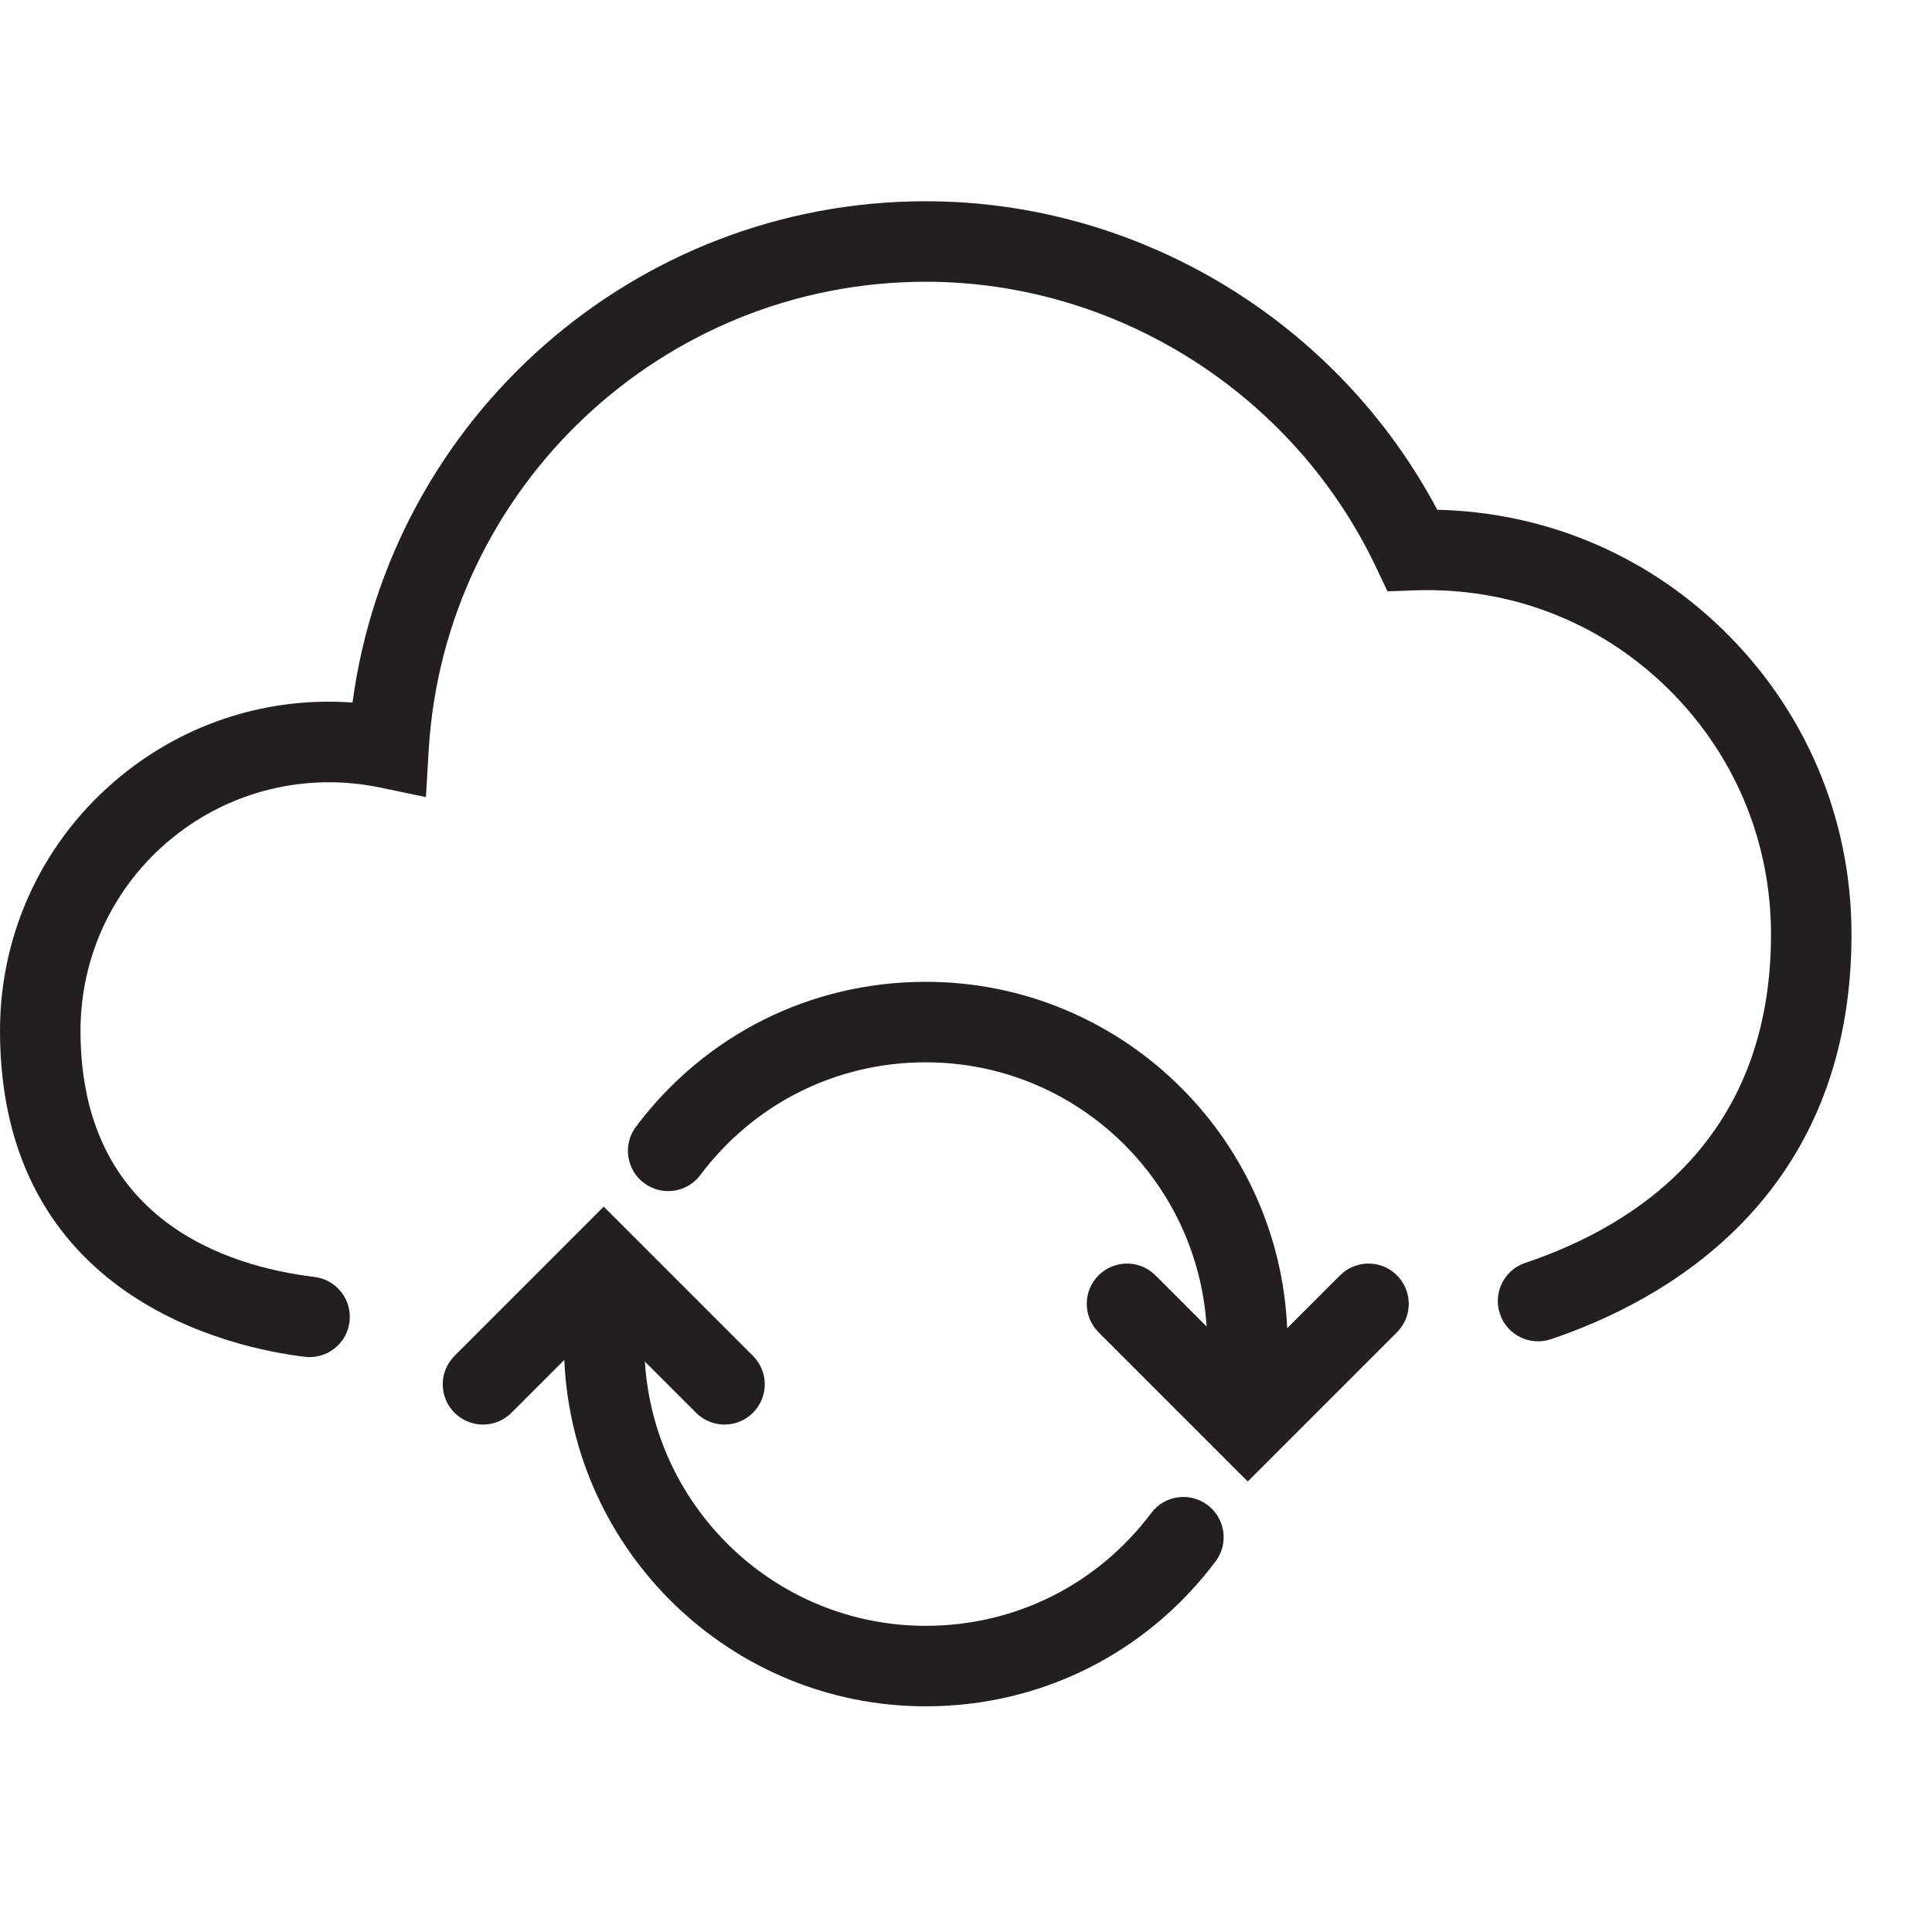<?xml version="1.0" encoding="utf-8"?>
<!-- Generator: Adobe Illustrator 17.0.0, SVG Export Plug-In . SVG Version: 6.00 Build 0)  -->
<!DOCTYPE svg PUBLIC "-//W3C//DTD SVG 1.1//EN" "http://www.w3.org/Graphics/SVG/1.1/DTD/svg11.dtd">
<svg version="1.1" id="Layer_1" xmlns="http://www.w3.org/2000/svg" xmlns:xlink="http://www.w3.org/1999/xlink" x="0px" y="0px"
	 width="48px" height="48px" viewBox="0 0 48 48" enable-background="new 0 0 48 48" xml:space="preserve">
<g>
	<path fill="#231F20" d="M42.764,15.606c-1.918-1.849-4.403-2.88-7.056-2.941C33.226,7.988,28.307,5,23,5
		C15.766,5,9.706,10.389,8.758,17.455c-2.072-0.151-4.11,0.487-5.741,1.814C1.1,20.827,0,23.138,0,25.609
		c0,6.667,5.795,7.886,7.571,8.101c0.041,0.005,0.081,0.007,0.122,0.007c0.498,0,0.93-0.372,0.991-0.879
		c0.066-0.549-0.325-1.047-0.873-1.113C5.641,31.462,2,30.318,2,25.609c0-1.866,0.831-3.612,2.279-4.789
		c1.451-1.179,3.335-1.635,5.169-1.253l1.134,0.237l0.068-1.157C11.037,12.116,16.461,7,23,7c4.753,0,9.145,2.786,11.19,7.097
		l0.282,0.595l0.658-0.024c2.349-0.088,4.566,0.758,6.247,2.378C43.068,18.677,44,20.868,44,23.217c0,5.048-3.32,7.223-6.106,8.159
		c-0.524,0.176-0.805,0.743-0.629,1.267c0.176,0.523,0.742,0.807,1.267,0.629C41.321,32.335,46,29.781,46,23.217
		C46,20.32,44.851,17.618,42.764,15.606z"/>
	<path fill="#231F20" d="M28.602,37.591c-1.338,1.781-3.38,2.802-5.602,2.802c-3.713,0-6.751-2.907-6.978-6.564l1.271,1.271
		c0.195,0.195,0.451,0.293,0.707,0.293s0.512-0.098,0.707-0.293c0.391-0.391,0.391-1.023,0-1.414l-3-3c0,0,0,0,0,0L15,29.979
		l-3.707,3.707c-0.391,0.391-0.391,1.023,0,1.414c0.391,0.391,1.023,0.391,1.414,0l1.313-1.313c0.208,4.779,4.151,8.606,8.98,8.606
		c2.857,0,5.482-1.313,7.201-3.601c0.332-0.442,0.242-1.068-0.199-1.4C29.56,37.061,28.933,37.149,28.602,37.591z"/>
	<path fill="#231F20" d="M33.293,31.686l-1.313,1.313c-0.208-4.779-4.151-8.606-8.98-8.606c-2.857,0-5.481,1.312-7.199,3.599
		c-0.332,0.442-0.243,1.068,0.199,1.4c0.441,0.332,1.069,0.243,1.4-0.199c1.337-1.779,3.378-2.8,5.6-2.8
		c3.713,0,6.751,2.907,6.978,6.564l-1.271-1.271c-0.391-0.391-1.023-0.391-1.414,0c-0.391,0.391-0.391,1.023,0,1.414L31,36.807
		l3.707-3.707c0.391-0.391,0.391-1.023,0-1.414C34.316,31.295,33.684,31.295,33.293,31.686z"/>
</g>
</svg>
